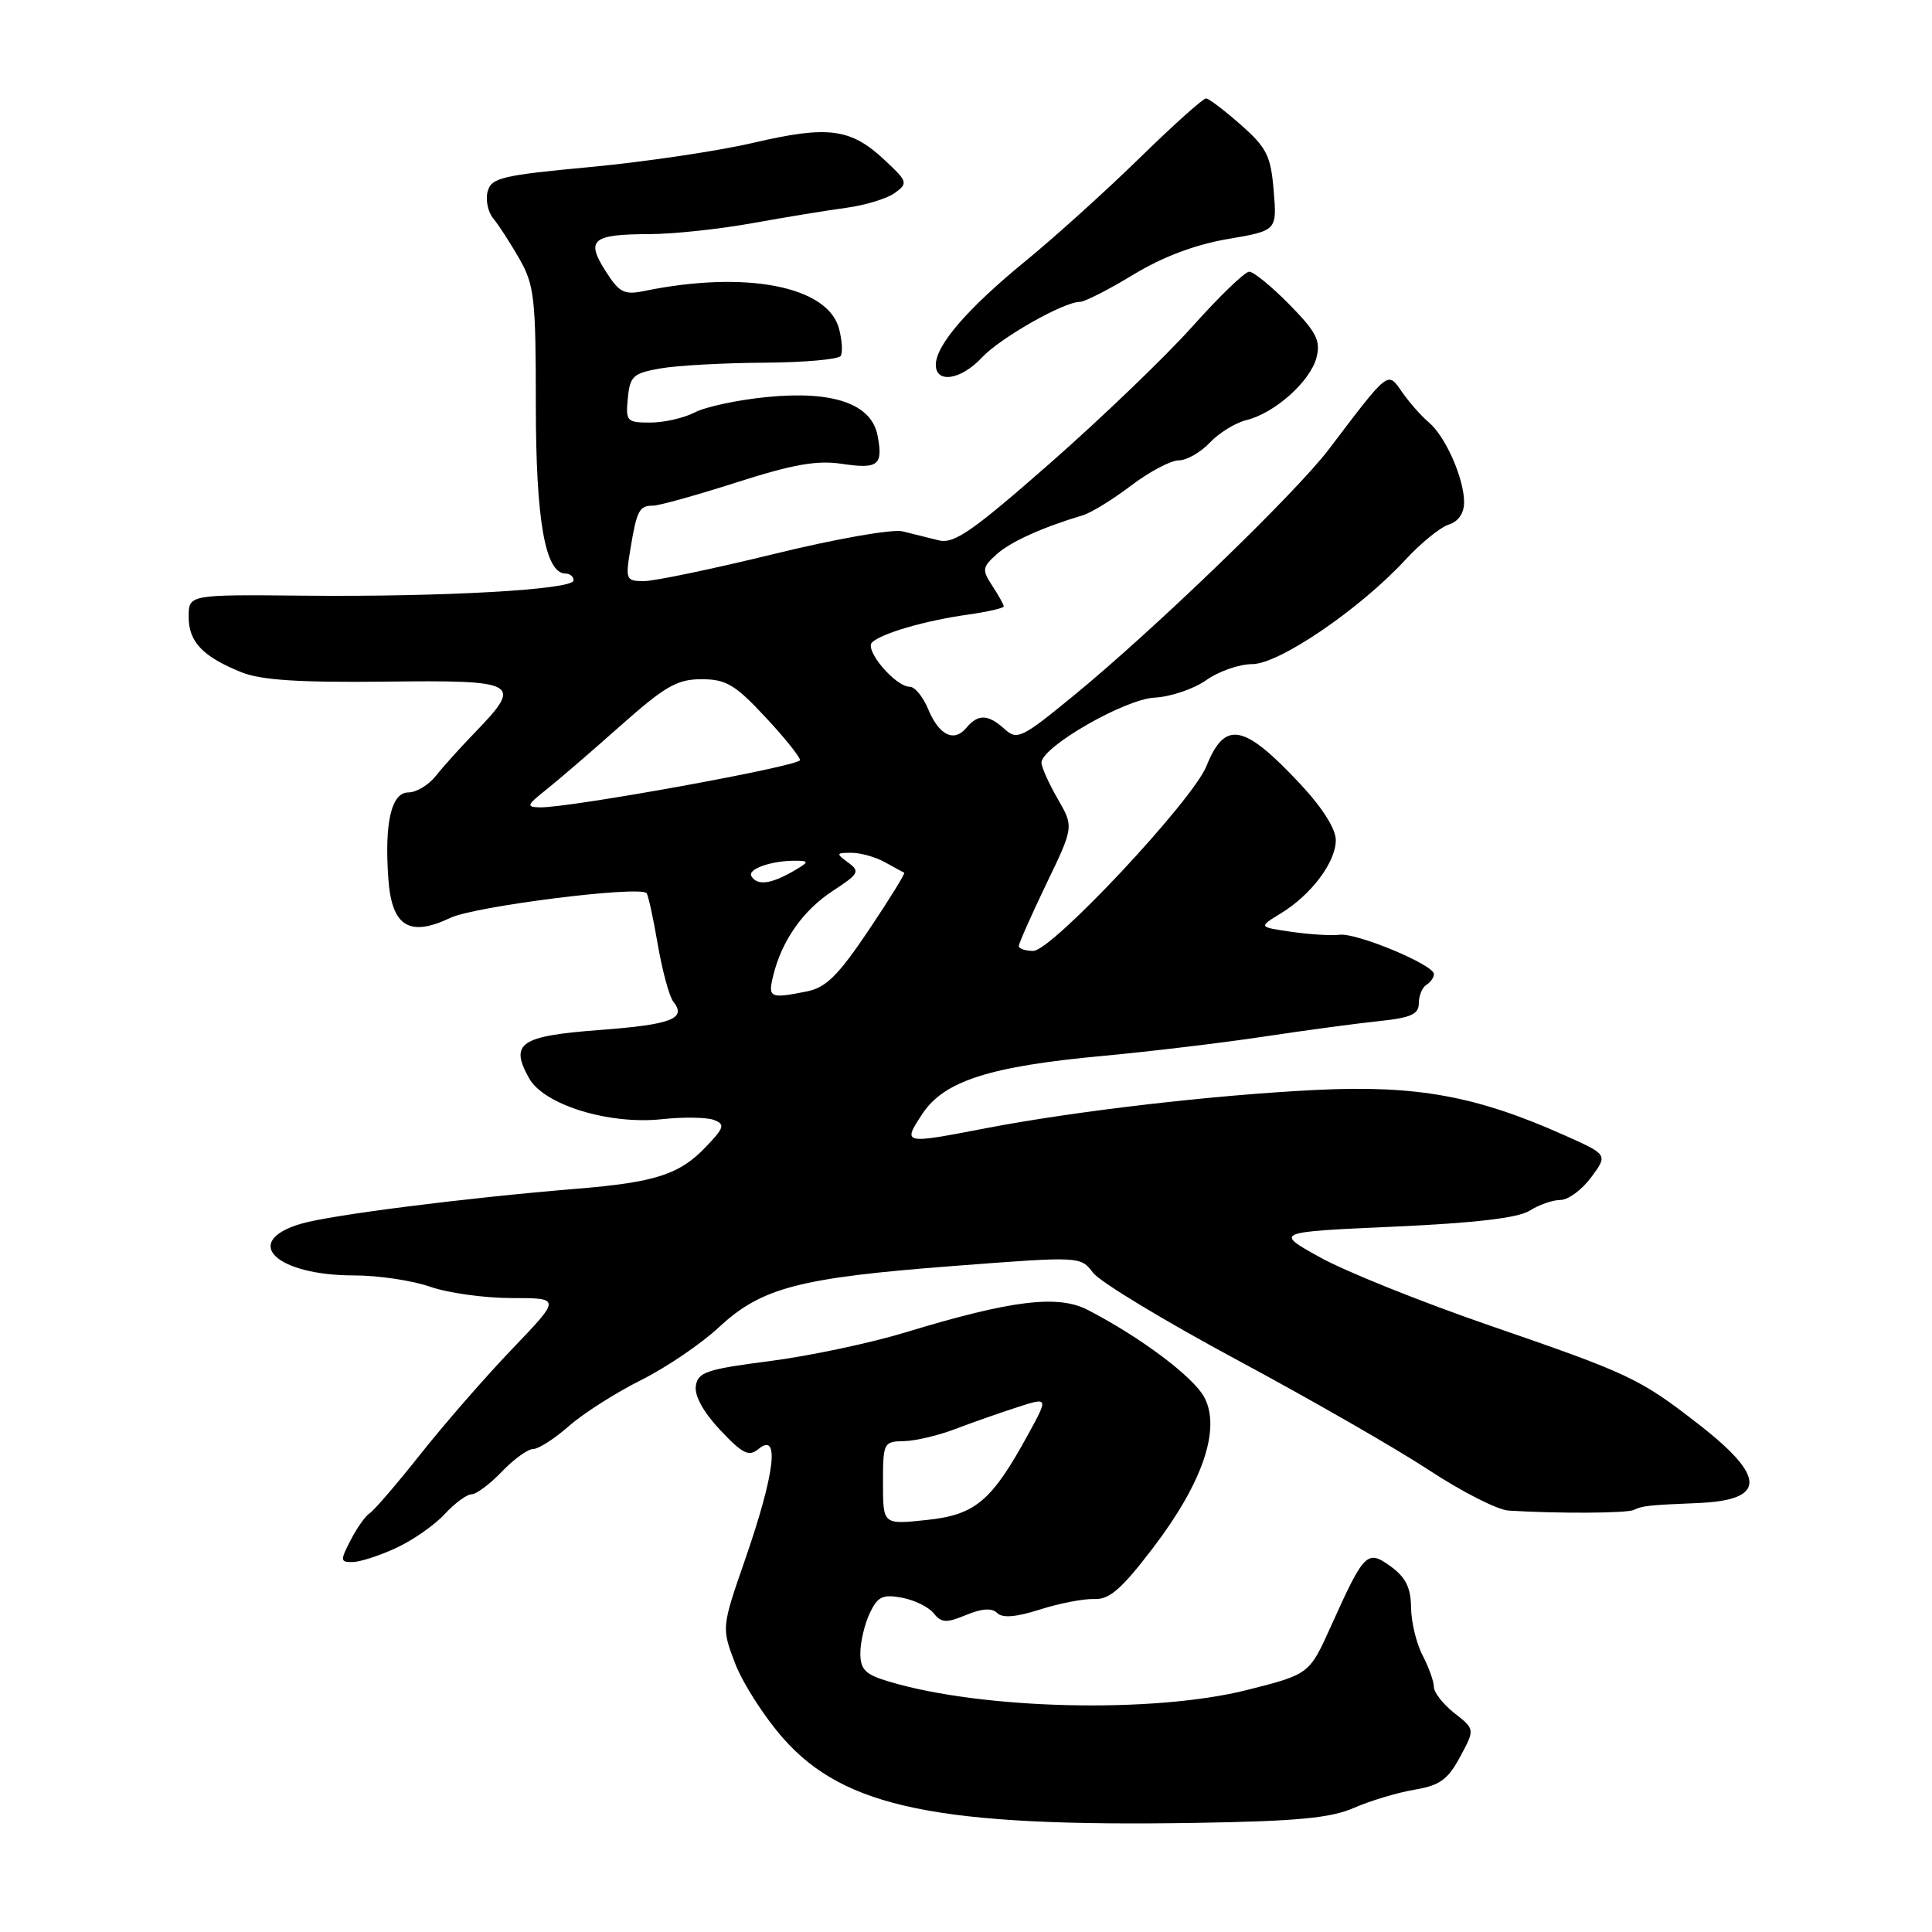 <?xml version="1.0" encoding="UTF-8" standalone="no"?>
<!DOCTYPE svg PUBLIC "-//W3C//DTD SVG 1.1//EN" "http://www.w3.org/Graphics/SVG/1.1/DTD/svg11.dtd" >
<svg xmlns="http://www.w3.org/2000/svg" xmlns:xlink="http://www.w3.org/1999/xlink" version="1.1" viewBox="0 0 256 256">
 <g >
 <path fill="currentColor"
d=" M 179.41 239.55 C 181.56 238.61 185.16 237.53 187.41 237.15 C 190.78 236.58 191.85 235.81 193.47 232.79 C 195.44 229.14 195.44 229.14 192.72 227.00 C 191.22 225.82 190.00 224.26 190.00 223.54 C 190.00 222.82 189.33 220.94 188.51 219.36 C 187.68 217.79 187.00 214.93 186.97 213.00 C 186.95 210.40 186.26 209.01 184.32 207.59 C 181.16 205.29 180.79 205.65 176.39 215.41 C 173.50 221.84 173.50 221.84 165.29 223.92 C 152.87 227.06 130.19 226.54 117.77 222.81 C 114.65 221.88 114.00 221.23 114.00 219.04 C 114.00 217.59 114.56 215.22 115.24 213.77 C 116.28 211.56 116.95 211.23 119.49 211.70 C 121.15 212.00 123.04 212.93 123.71 213.76 C 124.74 215.05 125.39 215.08 128.02 213.99 C 130.13 213.12 131.44 213.04 132.13 213.73 C 132.83 214.43 134.64 214.28 137.83 213.26 C 140.40 212.44 143.63 211.82 145.01 211.88 C 147.00 211.97 148.62 210.56 152.79 205.09 C 159.33 196.52 161.77 189.39 159.61 185.21 C 158.20 182.49 151.19 177.22 144.13 173.57 C 140.17 171.52 134.00 172.28 119.94 176.56 C 115.30 177.97 107.22 179.68 102.00 180.35 C 93.61 181.43 92.46 181.82 92.20 183.66 C 92.01 184.96 93.23 187.16 95.44 189.50 C 98.40 192.64 99.23 193.05 100.49 192.01 C 103.36 189.63 102.69 195.21 98.75 206.59 C 95.60 215.67 95.60 215.67 97.42 220.44 C 98.43 223.06 101.29 227.52 103.79 230.35 C 111.91 239.55 124.39 242.10 158.50 241.54 C 171.90 241.32 176.33 240.90 179.41 239.55 Z  M 52.50 205.11 C 54.70 204.09 57.59 202.08 58.92 200.63 C 60.26 199.18 61.86 198.00 62.49 198.00 C 63.11 198.00 64.92 196.65 66.50 195.00 C 68.08 193.35 69.95 192.00 70.65 192.00 C 71.36 192.00 73.49 190.63 75.40 188.95 C 77.31 187.27 81.60 184.54 84.94 182.87 C 88.27 181.21 92.91 178.06 95.25 175.88 C 100.89 170.62 105.90 169.31 126.34 167.75 C 143.17 166.46 143.17 166.46 144.84 168.65 C 145.75 169.86 154.38 175.07 164.00 180.24 C 173.62 185.41 185.05 191.97 189.38 194.82 C 193.71 197.67 198.44 200.07 199.88 200.16 C 206.51 200.57 215.59 200.52 216.50 200.07 C 217.61 199.52 218.48 199.43 225.00 199.16 C 234.05 198.78 234.07 195.71 225.07 188.72 C 217.24 182.63 215.97 182.04 197.20 175.57 C 188.31 172.50 178.29 168.48 174.94 166.62 C 168.85 163.25 168.85 163.25 184.68 162.54 C 195.52 162.05 201.20 161.38 202.71 160.41 C 203.93 159.63 205.76 159.00 206.78 159.00 C 207.79 159.00 209.62 157.65 210.84 156.00 C 213.06 153.00 213.06 153.00 207.28 150.42 C 195.64 145.22 187.72 143.77 174.41 144.42 C 160.89 145.08 142.48 147.22 130.66 149.49 C 119.62 151.62 119.58 151.61 122.20 147.62 C 125.07 143.24 131.10 141.30 146.16 139.91 C 152.40 139.33 162.00 138.18 167.50 137.35 C 173.00 136.52 179.86 135.60 182.75 135.30 C 186.96 134.86 188.00 134.39 188.00 132.94 C 188.00 131.94 188.45 130.84 189.00 130.50 C 189.55 130.16 190.00 129.52 190.00 129.07 C 190.00 127.84 179.77 123.58 177.50 123.86 C 176.40 124.00 173.53 123.82 171.12 123.47 C 166.74 122.84 166.74 122.84 169.71 121.03 C 173.74 118.58 177.00 114.24 177.00 111.32 C 177.00 109.83 175.21 107.00 172.29 103.88 C 164.80 95.88 162.32 95.40 159.86 101.51 C 158.02 106.10 139.37 126.00 136.92 126.00 C 135.86 126.00 135.00 125.71 135.00 125.35 C 135.00 125.00 136.64 121.30 138.64 117.13 C 142.29 109.56 142.29 109.56 140.14 105.83 C 138.96 103.78 138.00 101.64 138.00 101.06 C 138.00 98.98 149.03 92.63 152.99 92.44 C 155.11 92.33 158.18 91.29 159.82 90.13 C 161.47 88.96 164.21 88.00 165.92 88.00 C 169.48 88.00 180.16 80.73 186.22 74.18 C 188.26 71.96 190.85 69.86 191.97 69.51 C 193.24 69.11 194.00 68.00 194.00 66.55 C 194.00 63.41 191.54 57.83 189.32 55.96 C 188.32 55.12 186.73 53.32 185.79 51.96 C 183.84 49.16 184.13 48.93 176.08 59.53 C 171.66 65.36 152.84 83.52 142.20 92.23 C 135.39 97.81 134.77 98.11 133.12 96.61 C 130.92 94.62 129.60 94.58 128.05 96.44 C 126.41 98.41 124.42 97.43 122.97 93.93 C 122.30 92.32 121.22 91.00 120.55 91.00 C 118.65 91.00 114.49 86.10 115.56 85.11 C 116.88 83.89 122.64 82.23 128.25 81.44 C 130.86 81.07 133.00 80.58 133.00 80.35 C 133.00 80.12 132.32 78.89 131.49 77.63 C 130.11 75.52 130.15 75.17 132.03 73.47 C 133.89 71.79 138.03 69.91 143.50 68.27 C 144.60 67.94 147.48 66.17 149.89 64.33 C 152.31 62.50 155.14 61.00 156.19 61.00 C 157.24 61.00 159.09 59.94 160.30 58.66 C 161.51 57.37 163.70 56.02 165.17 55.66 C 168.93 54.74 173.66 50.50 174.45 47.35 C 175.01 45.13 174.42 43.98 170.85 40.35 C 168.50 37.96 166.11 36.00 165.53 36.00 C 164.96 36.00 161.57 39.26 158.01 43.25 C 154.44 47.24 145.97 55.38 139.17 61.35 C 128.85 70.41 126.41 72.10 124.40 71.60 C 123.08 71.27 120.93 70.73 119.61 70.41 C 118.28 70.07 110.77 71.39 102.54 73.41 C 94.47 75.38 86.72 77.00 85.34 77.00 C 82.94 77.00 82.86 76.81 83.53 72.75 C 84.38 67.62 84.70 67.00 86.55 67.00 C 87.33 67.00 92.32 65.61 97.63 63.91 C 105.06 61.53 108.26 60.96 111.55 61.46 C 116.38 62.18 117.04 61.65 116.28 57.71 C 115.48 53.51 110.40 51.74 101.62 52.61 C 97.79 52.98 93.50 53.90 92.08 54.64 C 90.66 55.38 88.01 55.99 86.19 55.99 C 83.05 56.00 82.89 55.83 83.19 52.76 C 83.47 49.84 83.90 49.45 87.50 48.82 C 89.70 48.43 95.86 48.09 101.19 48.06 C 106.52 48.03 111.11 47.62 111.40 47.16 C 111.68 46.70 111.58 45.07 111.17 43.53 C 109.66 37.91 98.81 35.81 85.41 38.55 C 82.68 39.11 82.06 38.78 80.21 35.87 C 77.60 31.75 78.47 31.04 86.14 31.02 C 89.24 31.01 95.32 30.36 99.64 29.58 C 103.96 28.80 109.58 27.88 112.11 27.54 C 114.65 27.20 117.56 26.31 118.58 25.56 C 120.34 24.28 120.27 24.05 117.19 21.18 C 112.72 17.00 109.74 16.61 99.87 18.91 C 95.18 20.01 85.45 21.45 78.24 22.13 C 66.45 23.23 65.09 23.56 64.61 25.39 C 64.32 26.51 64.66 28.12 65.37 28.96 C 66.08 29.81 67.63 32.21 68.83 34.31 C 70.80 37.76 71.00 39.54 71.00 53.59 C 71.00 68.98 72.24 76.00 74.95 76.00 C 75.53 76.00 76.00 76.41 76.00 76.91 C 76.00 78.13 58.81 79.11 40.25 78.93 C 25.00 78.78 25.00 78.78 25.00 81.74 C 25.00 85.05 26.86 87.01 32.00 89.08 C 34.57 90.12 39.62 90.45 51.08 90.32 C 68.75 90.11 69.33 90.44 62.94 97.05 C 61.05 99.00 58.72 101.58 57.76 102.80 C 56.80 104.01 55.17 105.00 54.12 105.00 C 51.85 105.00 50.92 109.01 51.46 116.47 C 51.91 122.76 54.23 124.21 59.68 121.62 C 62.90 120.08 84.67 117.34 85.67 118.34 C 85.88 118.55 86.55 121.59 87.15 125.11 C 87.76 128.62 88.68 132.04 89.21 132.71 C 91.03 134.98 89.01 135.76 79.45 136.48 C 68.91 137.27 67.50 138.23 70.11 142.88 C 72.08 146.40 80.69 149.05 87.69 148.30 C 90.54 147.99 93.65 148.04 94.60 148.40 C 96.11 148.98 95.98 149.41 93.49 152.01 C 90.04 155.62 86.82 156.66 76.50 157.51 C 61.63 158.73 43.68 161.01 39.83 162.17 C 31.93 164.54 36.57 169.00 46.92 169.00 C 50.13 169.00 54.66 169.68 57.00 170.50 C 59.34 171.32 64.19 172.00 67.79 172.00 C 74.33 172.00 74.33 172.00 67.86 178.75 C 64.31 182.46 58.84 188.73 55.71 192.69 C 52.58 196.64 49.56 200.15 49.00 200.50 C 48.44 200.84 47.30 202.45 46.47 204.06 C 45.06 206.78 45.08 207.00 46.72 206.98 C 47.70 206.97 50.30 206.13 52.50 205.11 Z  M 130.08 47.40 C 132.51 44.79 140.93 40.00 143.09 40.00 C 143.72 40.00 146.90 38.38 150.16 36.40 C 154.05 34.04 158.33 32.42 162.65 31.68 C 169.21 30.56 169.21 30.56 168.77 25.28 C 168.39 20.65 167.86 19.58 164.42 16.54 C 162.26 14.64 160.19 13.06 159.81 13.04 C 159.43 13.02 155.48 16.56 151.02 20.92 C 146.56 25.28 139.74 31.44 135.86 34.61 C 128.20 40.88 124.00 45.74 124.00 48.34 C 124.00 50.86 127.34 50.34 130.08 47.40 Z  M 117.00 196.51 C 117.00 191.18 117.09 191.00 119.75 190.96 C 121.26 190.93 124.30 190.22 126.50 189.38 C 128.70 188.54 132.40 187.24 134.72 186.49 C 138.94 185.12 138.94 185.12 136.22 190.09 C 131.39 198.92 129.23 200.74 122.75 201.41 C 117.00 202.02 117.00 202.02 117.00 196.51 Z  M 102.46 129.25 C 103.61 124.60 106.42 120.61 110.36 118.04 C 113.82 115.78 113.99 115.47 112.38 114.29 C 110.75 113.09 110.78 113.00 112.82 113.00 C 114.04 113.00 116.03 113.56 117.26 114.25 C 118.49 114.94 119.64 115.56 119.81 115.64 C 119.98 115.72 117.86 119.15 115.10 123.26 C 111.07 129.26 109.45 130.86 106.91 131.37 C 102.01 132.35 101.73 132.22 102.46 129.25 Z  M 99.57 116.11 C 98.98 115.16 102.26 114.01 105.50 114.05 C 107.27 114.07 107.22 114.23 105.00 115.50 C 102.09 117.16 100.34 117.36 99.57 116.11 Z  M 72.29 104.71 C 73.82 103.50 78.25 99.69 82.12 96.25 C 88.12 90.92 89.72 90.00 92.94 90.00 C 96.19 90.00 97.39 90.70 101.36 94.96 C 103.91 97.68 106.00 100.28 106.00 100.72 C 106.00 101.51 75.34 107.08 71.50 106.98 C 69.72 106.93 69.81 106.68 72.29 104.71 Z "/>
</g>
</svg>
